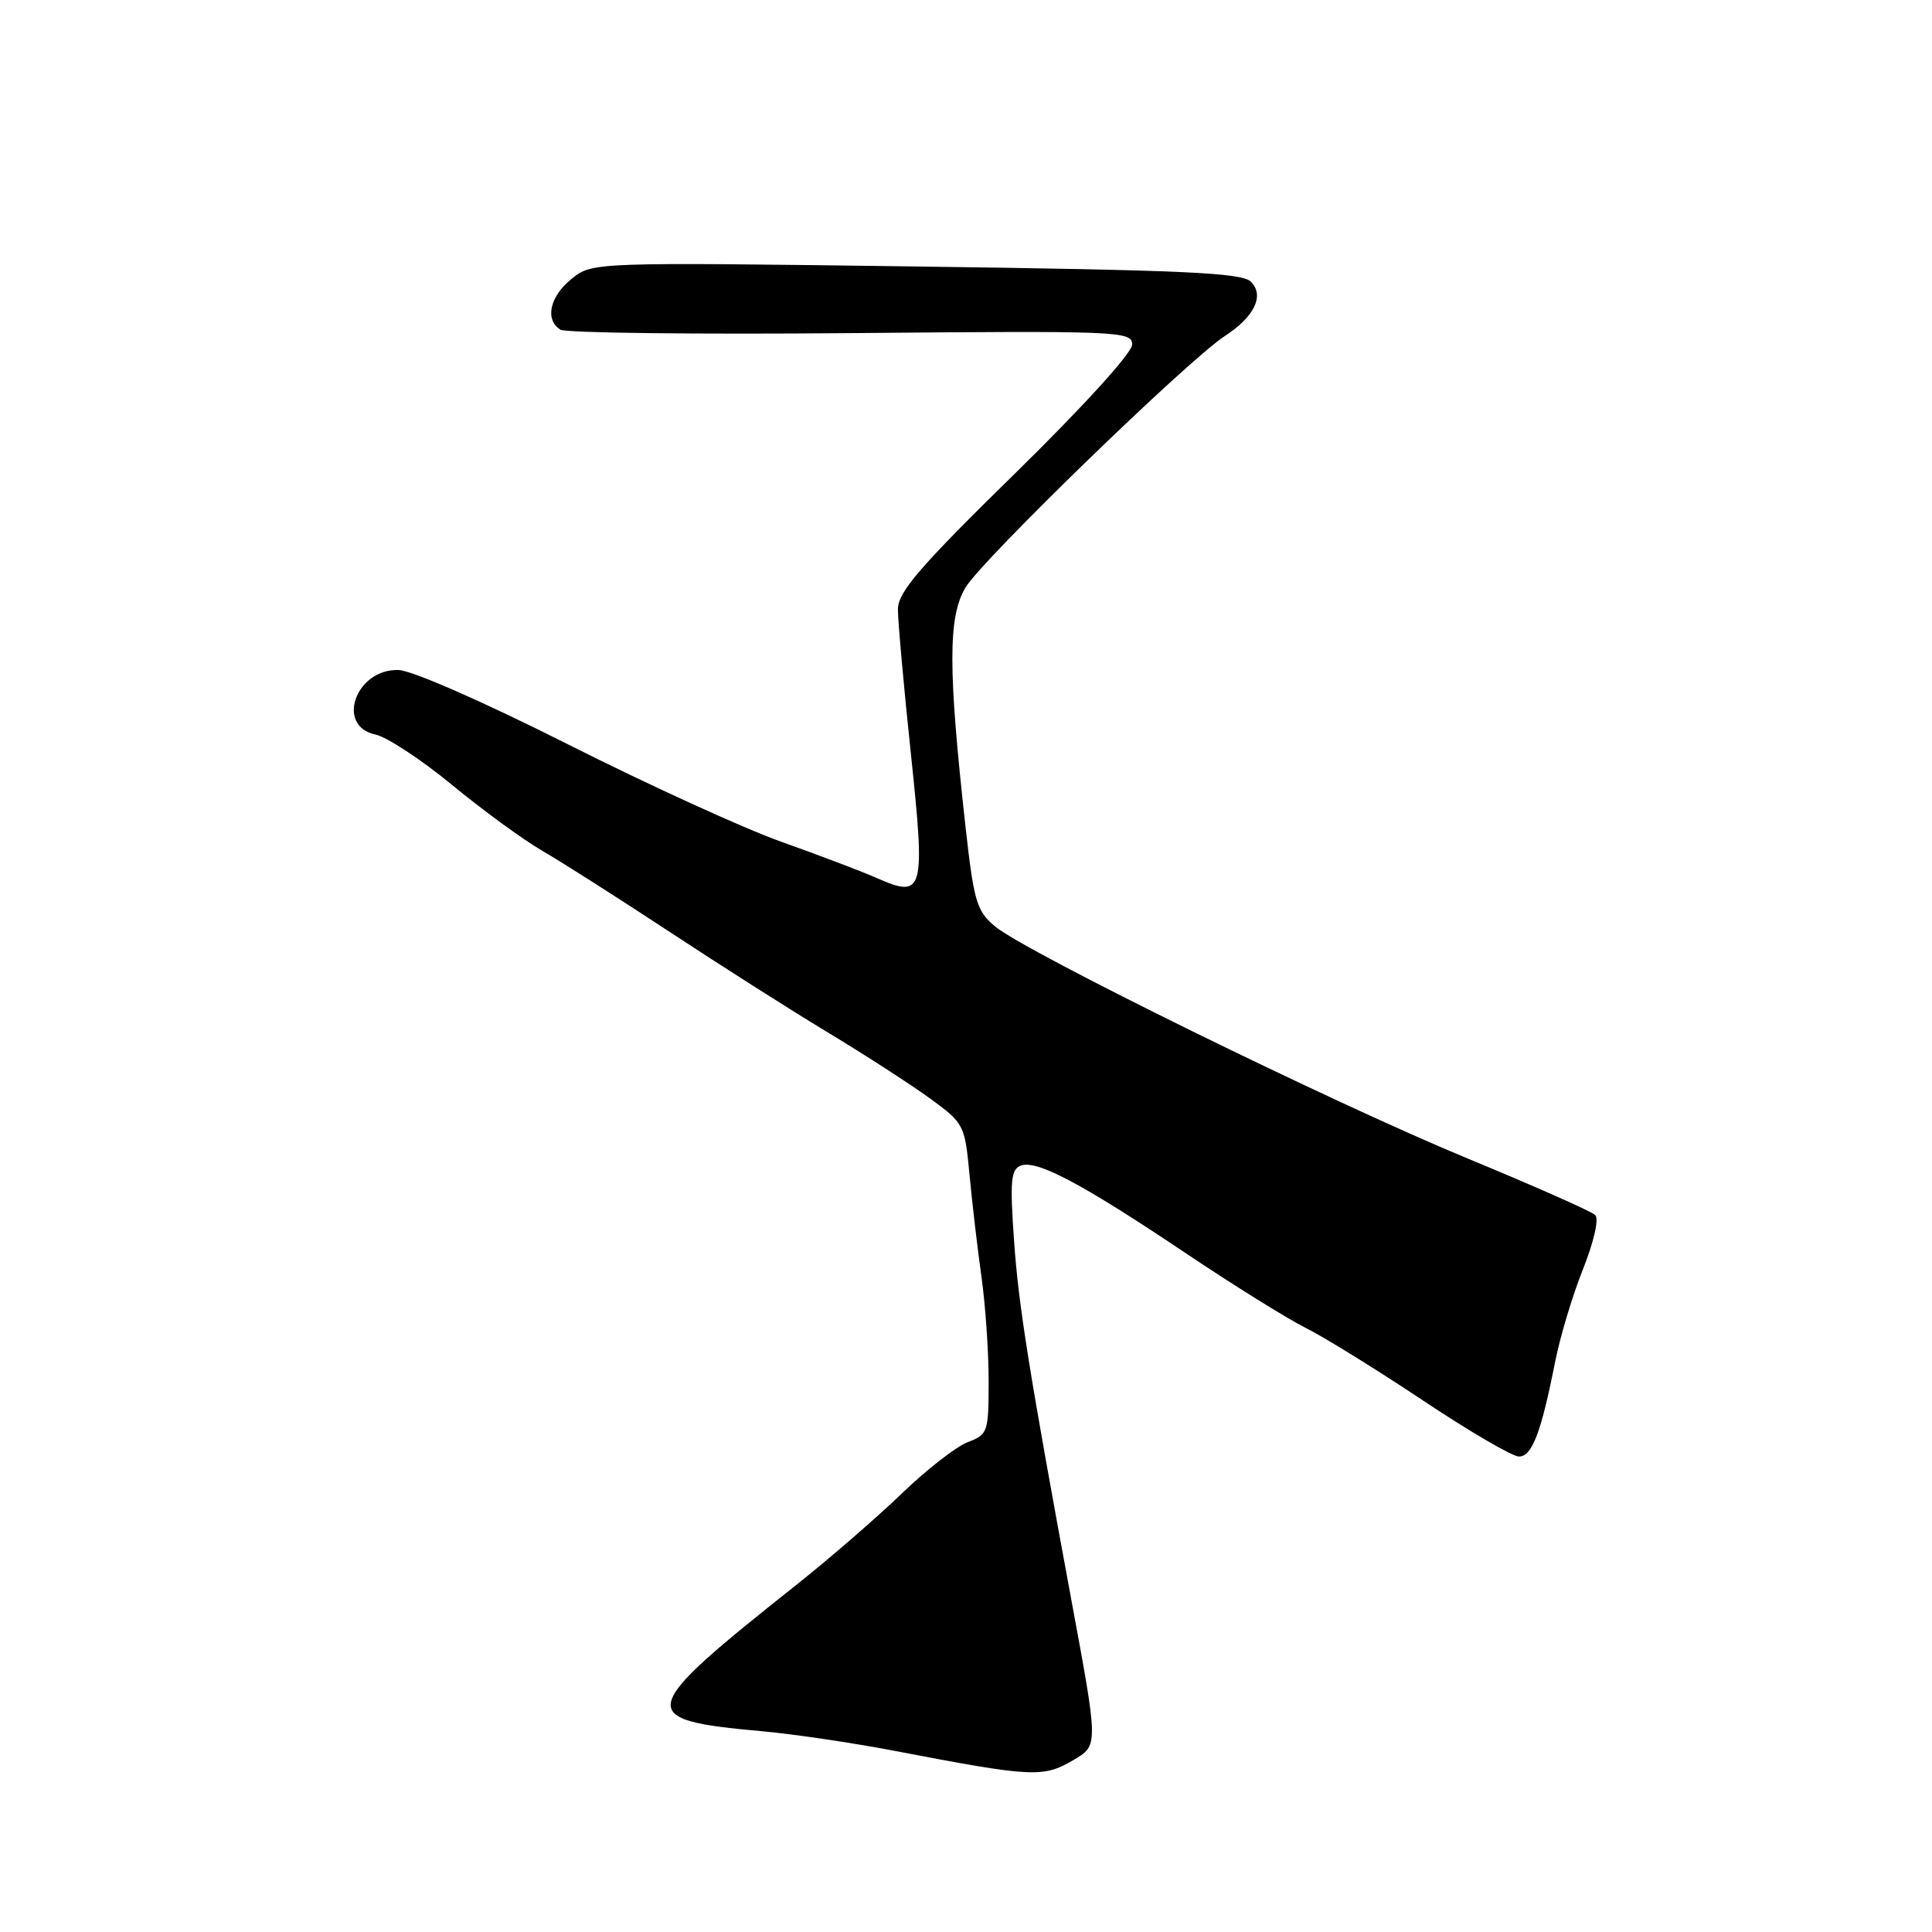 <?xml version="1.0" encoding="UTF-8" standalone="no"?>
<!DOCTYPE svg PUBLIC "-//W3C//DTD SVG 1.1//EN" "http://www.w3.org/Graphics/SVG/1.1/DTD/svg11.dtd" >
<svg xmlns="http://www.w3.org/2000/svg" xmlns:xlink="http://www.w3.org/1999/xlink" version="1.1" viewBox="0 0 256 256">
 <g >
 <path fill="currentColor"
d=" M 142.17 233.25 C 145.56 231.25 145.57 231.50 141.96 212.00 C 136.36 181.72 134.97 173.03 134.37 164.45 C 133.81 156.48 133.94 154.96 135.26 154.45 C 137.36 153.65 143.36 156.82 157.02 165.99 C 163.36 170.25 170.56 174.73 173.02 175.96 C 175.49 177.19 182.49 181.53 188.60 185.60 C 194.70 189.67 200.41 193.00 201.27 193.00 C 203.00 193.00 204.22 189.80 206.05 180.50 C 206.70 177.20 208.36 171.66 209.75 168.18 C 211.20 164.54 211.89 161.50 211.38 161.00 C 210.90 160.52 203.30 157.16 194.50 153.52 C 176.46 146.07 135.90 126.15 131.83 122.74 C 129.41 120.71 129.04 119.46 127.93 109.50 C 125.62 88.67 125.61 81.77 127.92 77.87 C 130.06 74.24 157.43 47.69 162.29 44.53 C 166.23 41.97 167.58 39.15 165.75 37.33 C 164.56 36.13 156.88 35.79 121.41 35.31 C 78.50 34.74 78.50 34.74 75.75 36.94 C 72.85 39.27 72.16 42.35 74.25 43.68 C 74.94 44.12 92.26 44.32 112.75 44.14 C 148.42 43.82 150.00 43.88 150.02 45.65 C 150.03 46.73 143.59 53.82 134.52 62.71 C 121.88 75.09 119.00 78.43 118.98 80.71 C 118.97 82.24 119.74 90.84 120.69 99.81 C 122.64 118.32 122.42 119.11 116.05 116.29 C 114.10 115.43 108.45 113.29 103.50 111.53 C 98.55 109.77 85.81 103.95 75.20 98.60 C 64.04 92.98 54.58 88.83 52.80 88.78 C 47.13 88.61 44.43 96.21 49.75 97.33 C 51.26 97.65 55.82 100.65 59.88 103.99 C 63.94 107.34 69.34 111.28 71.88 112.75 C 74.42 114.22 81.99 119.04 88.70 123.46 C 95.41 127.88 104.86 133.89 109.70 136.81 C 114.54 139.73 120.60 143.64 123.16 145.50 C 127.75 148.84 127.84 149.01 128.47 155.70 C 128.82 159.44 129.53 165.51 130.05 169.19 C 130.57 172.87 131.00 179.07 131.00 182.97 C 131.00 189.78 130.89 190.09 128.25 191.08 C 126.74 191.65 122.80 194.71 119.50 197.89 C 116.20 201.07 109.90 206.53 105.50 210.02 C 84.27 226.87 84.03 227.87 101.00 229.40 C 105.12 229.77 113.00 230.94 118.50 231.99 C 136.80 235.50 138.21 235.57 142.17 233.25 Z "/>
</g>
</svg>